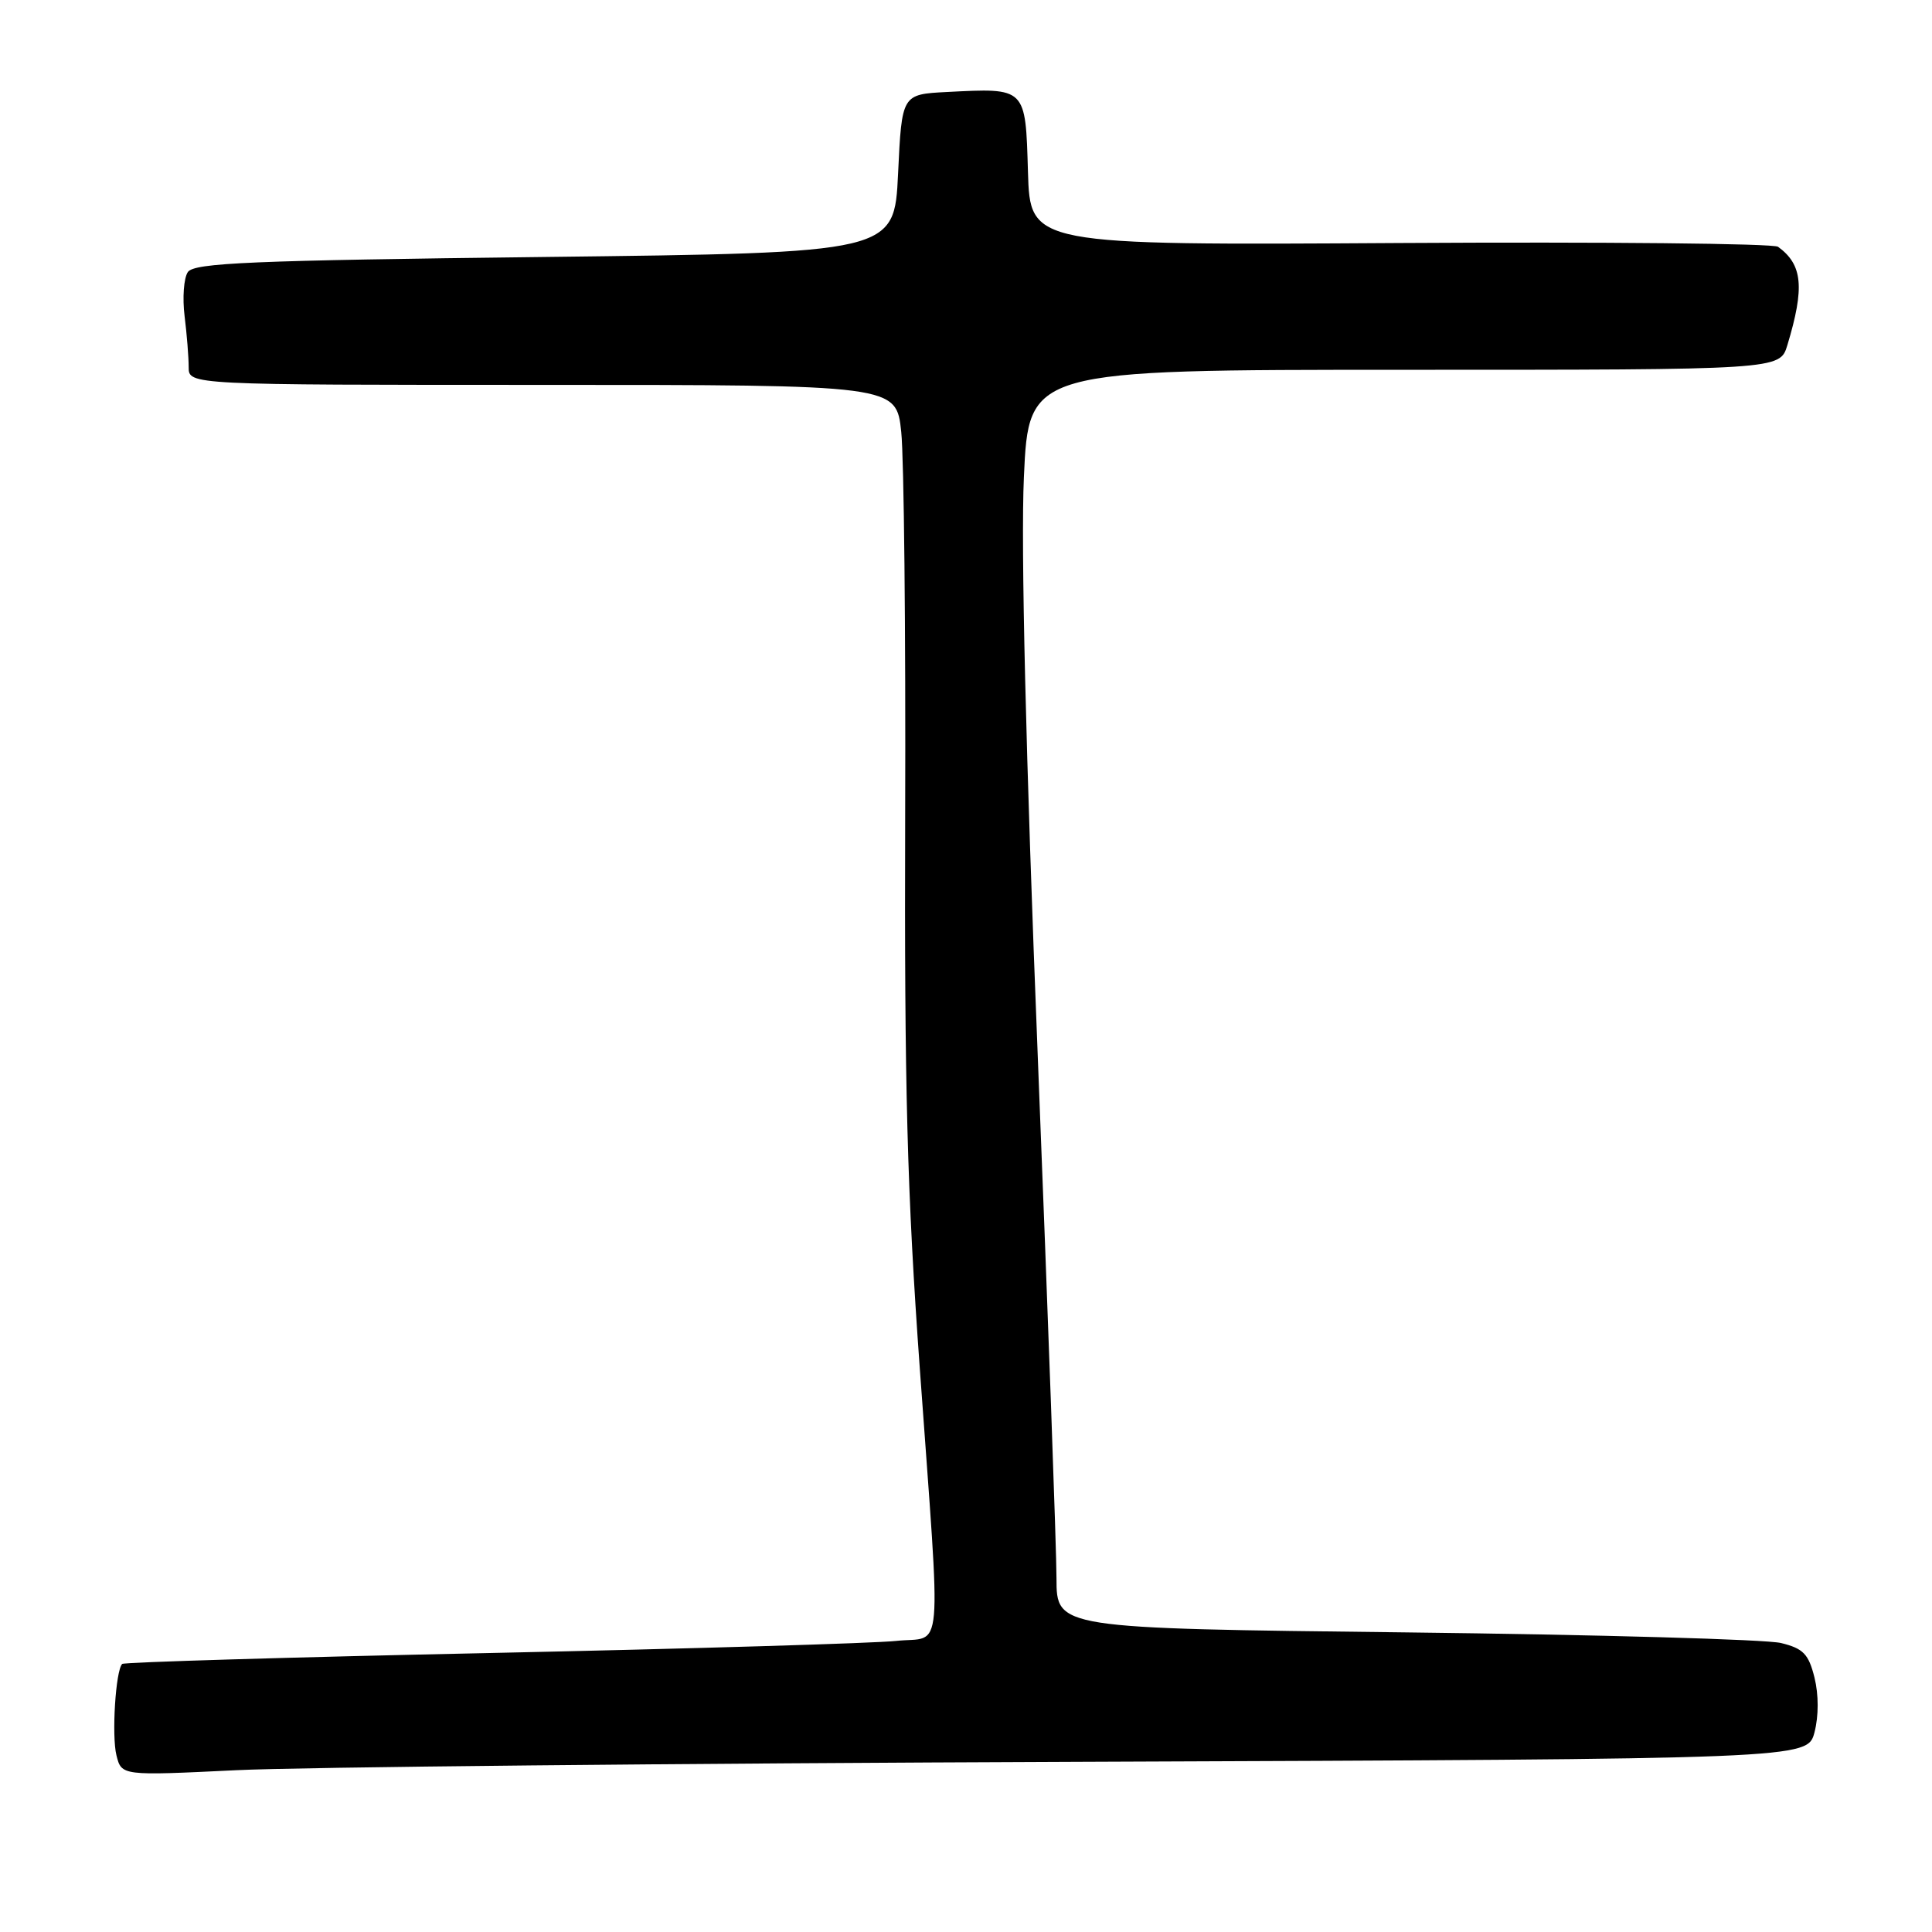<?xml version="1.0" encoding="UTF-8" standalone="no"?>
<!DOCTYPE svg PUBLIC "-//W3C//DTD SVG 1.1//EN" "http://www.w3.org/Graphics/SVG/1.1/DTD/svg11.dtd" >
<svg xmlns="http://www.w3.org/2000/svg" xmlns:xlink="http://www.w3.org/1999/xlink" version="1.1" viewBox="0 0 256 256">
 <g >
 <path fill="currentColor"
d=" M 143.00 233.45 C 239.50 233.08 239.50 233.08 240.43 229.54 C 240.99 227.37 240.99 224.57 240.43 222.29 C 239.65 219.16 238.94 218.43 236.00 217.71 C 234.07 217.23 211.69 216.60 186.25 216.30 C 140.00 215.77 140.00 215.77 139.99 209.13 C 139.99 205.48 138.87 174.38 137.51 140.00 C 135.92 100.05 135.26 72.36 135.67 63.25 C 136.31 49.00 136.31 49.00 186.08 49.00 C 235.84 49.00 235.84 49.00 236.83 45.75 C 239.15 38.08 238.86 35.07 235.60 32.70 C 235.00 32.26 212.45 32.04 185.50 32.20 C 136.50 32.50 136.50 32.50 136.21 22.76 C 135.88 11.54 136.00 11.65 125.46 12.19 C 119.50 12.50 119.50 12.50 119.00 23.00 C 118.50 33.50 118.50 33.50 72.18 34.05 C 33.25 34.51 25.71 34.83 24.89 36.05 C 24.35 36.85 24.16 39.48 24.46 41.89 C 24.76 44.30 25.00 47.34 25.00 48.64 C 25.00 51.00 25.00 51.00 71.88 51.00 C 118.77 51.00 118.77 51.00 119.42 57.25 C 119.78 60.69 120.02 83.52 119.94 108.00 C 119.83 144.22 120.19 157.90 121.89 181.50 C 124.72 220.76 125.07 216.74 118.75 217.43 C 115.86 217.74 91.70 218.46 65.05 219.03 C 38.41 219.59 16.42 220.25 16.19 220.48 C 15.32 221.35 14.78 229.99 15.43 232.59 C 16.11 235.30 16.11 235.30 31.31 234.56 C 39.66 234.15 89.92 233.65 143.00 233.45 Z "/>
</g>
</svg>